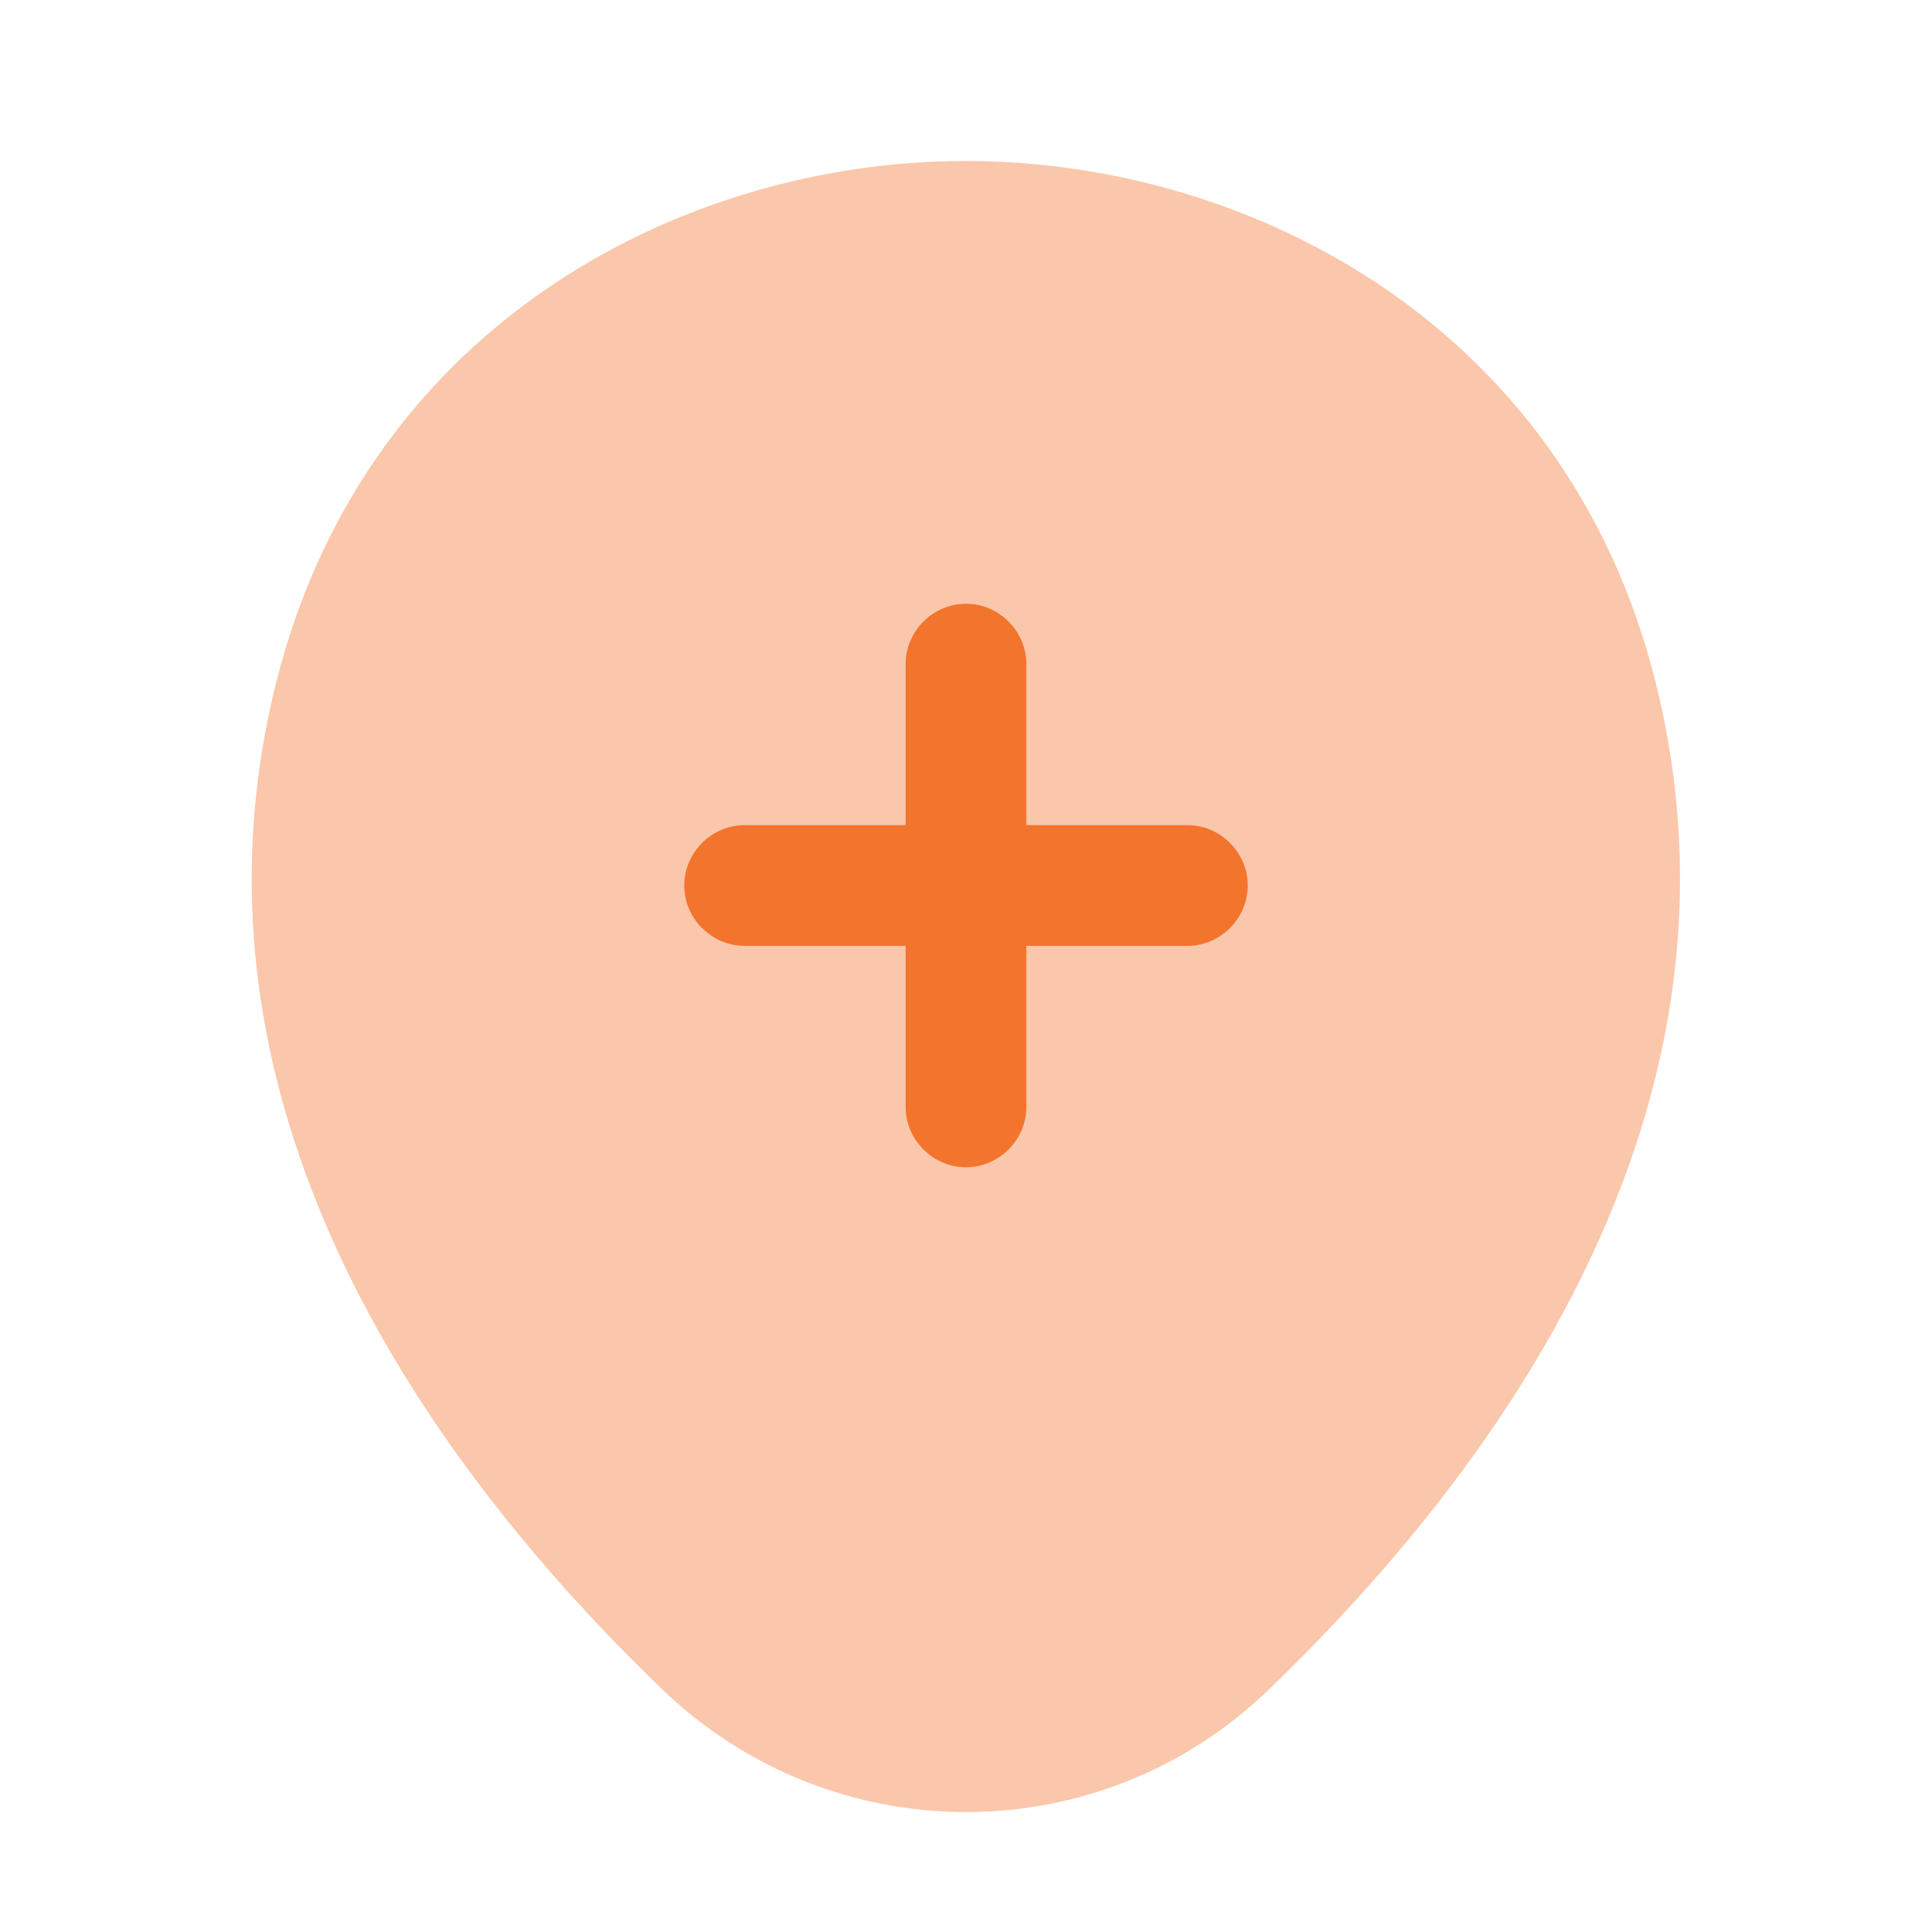 <svg width="60" height="60" viewBox="0 0 60 60" fill="none" xmlns="http://www.w3.org/2000/svg">
<path opacity="0.4" d="M51.55 21.75C48.95 10.175 38.85 5 30 5C30 5 30 5 29.975 5C21.15 5 11.075 10.175 8.45 21.725C5.5 34.625 13.4 45.55 20.55 52.45C23.2 55 26.6 56.275 30 56.275C33.4 56.275 36.8 55 39.425 52.45C46.575 45.55 54.475 34.65 51.55 21.75Z" fill="#F2742D"/>
<path d="M36.875 25.625H31.875V20.625C31.875 19.6 31.025 18.75 30 18.75C28.975 18.75 28.125 19.6 28.125 20.625V25.625H23.125C22.1 25.625 21.25 26.475 21.25 27.5C21.25 28.525 22.1 29.375 23.125 29.375H28.125V34.375C28.125 35.4 28.975 36.25 30 36.25C31.025 36.25 31.875 35.4 31.875 34.375V29.375H36.875C37.9 29.375 38.75 28.525 38.75 27.5C38.75 26.475 37.9 25.625 36.875 25.625Z" fill="#F2742D"/>
</svg>
